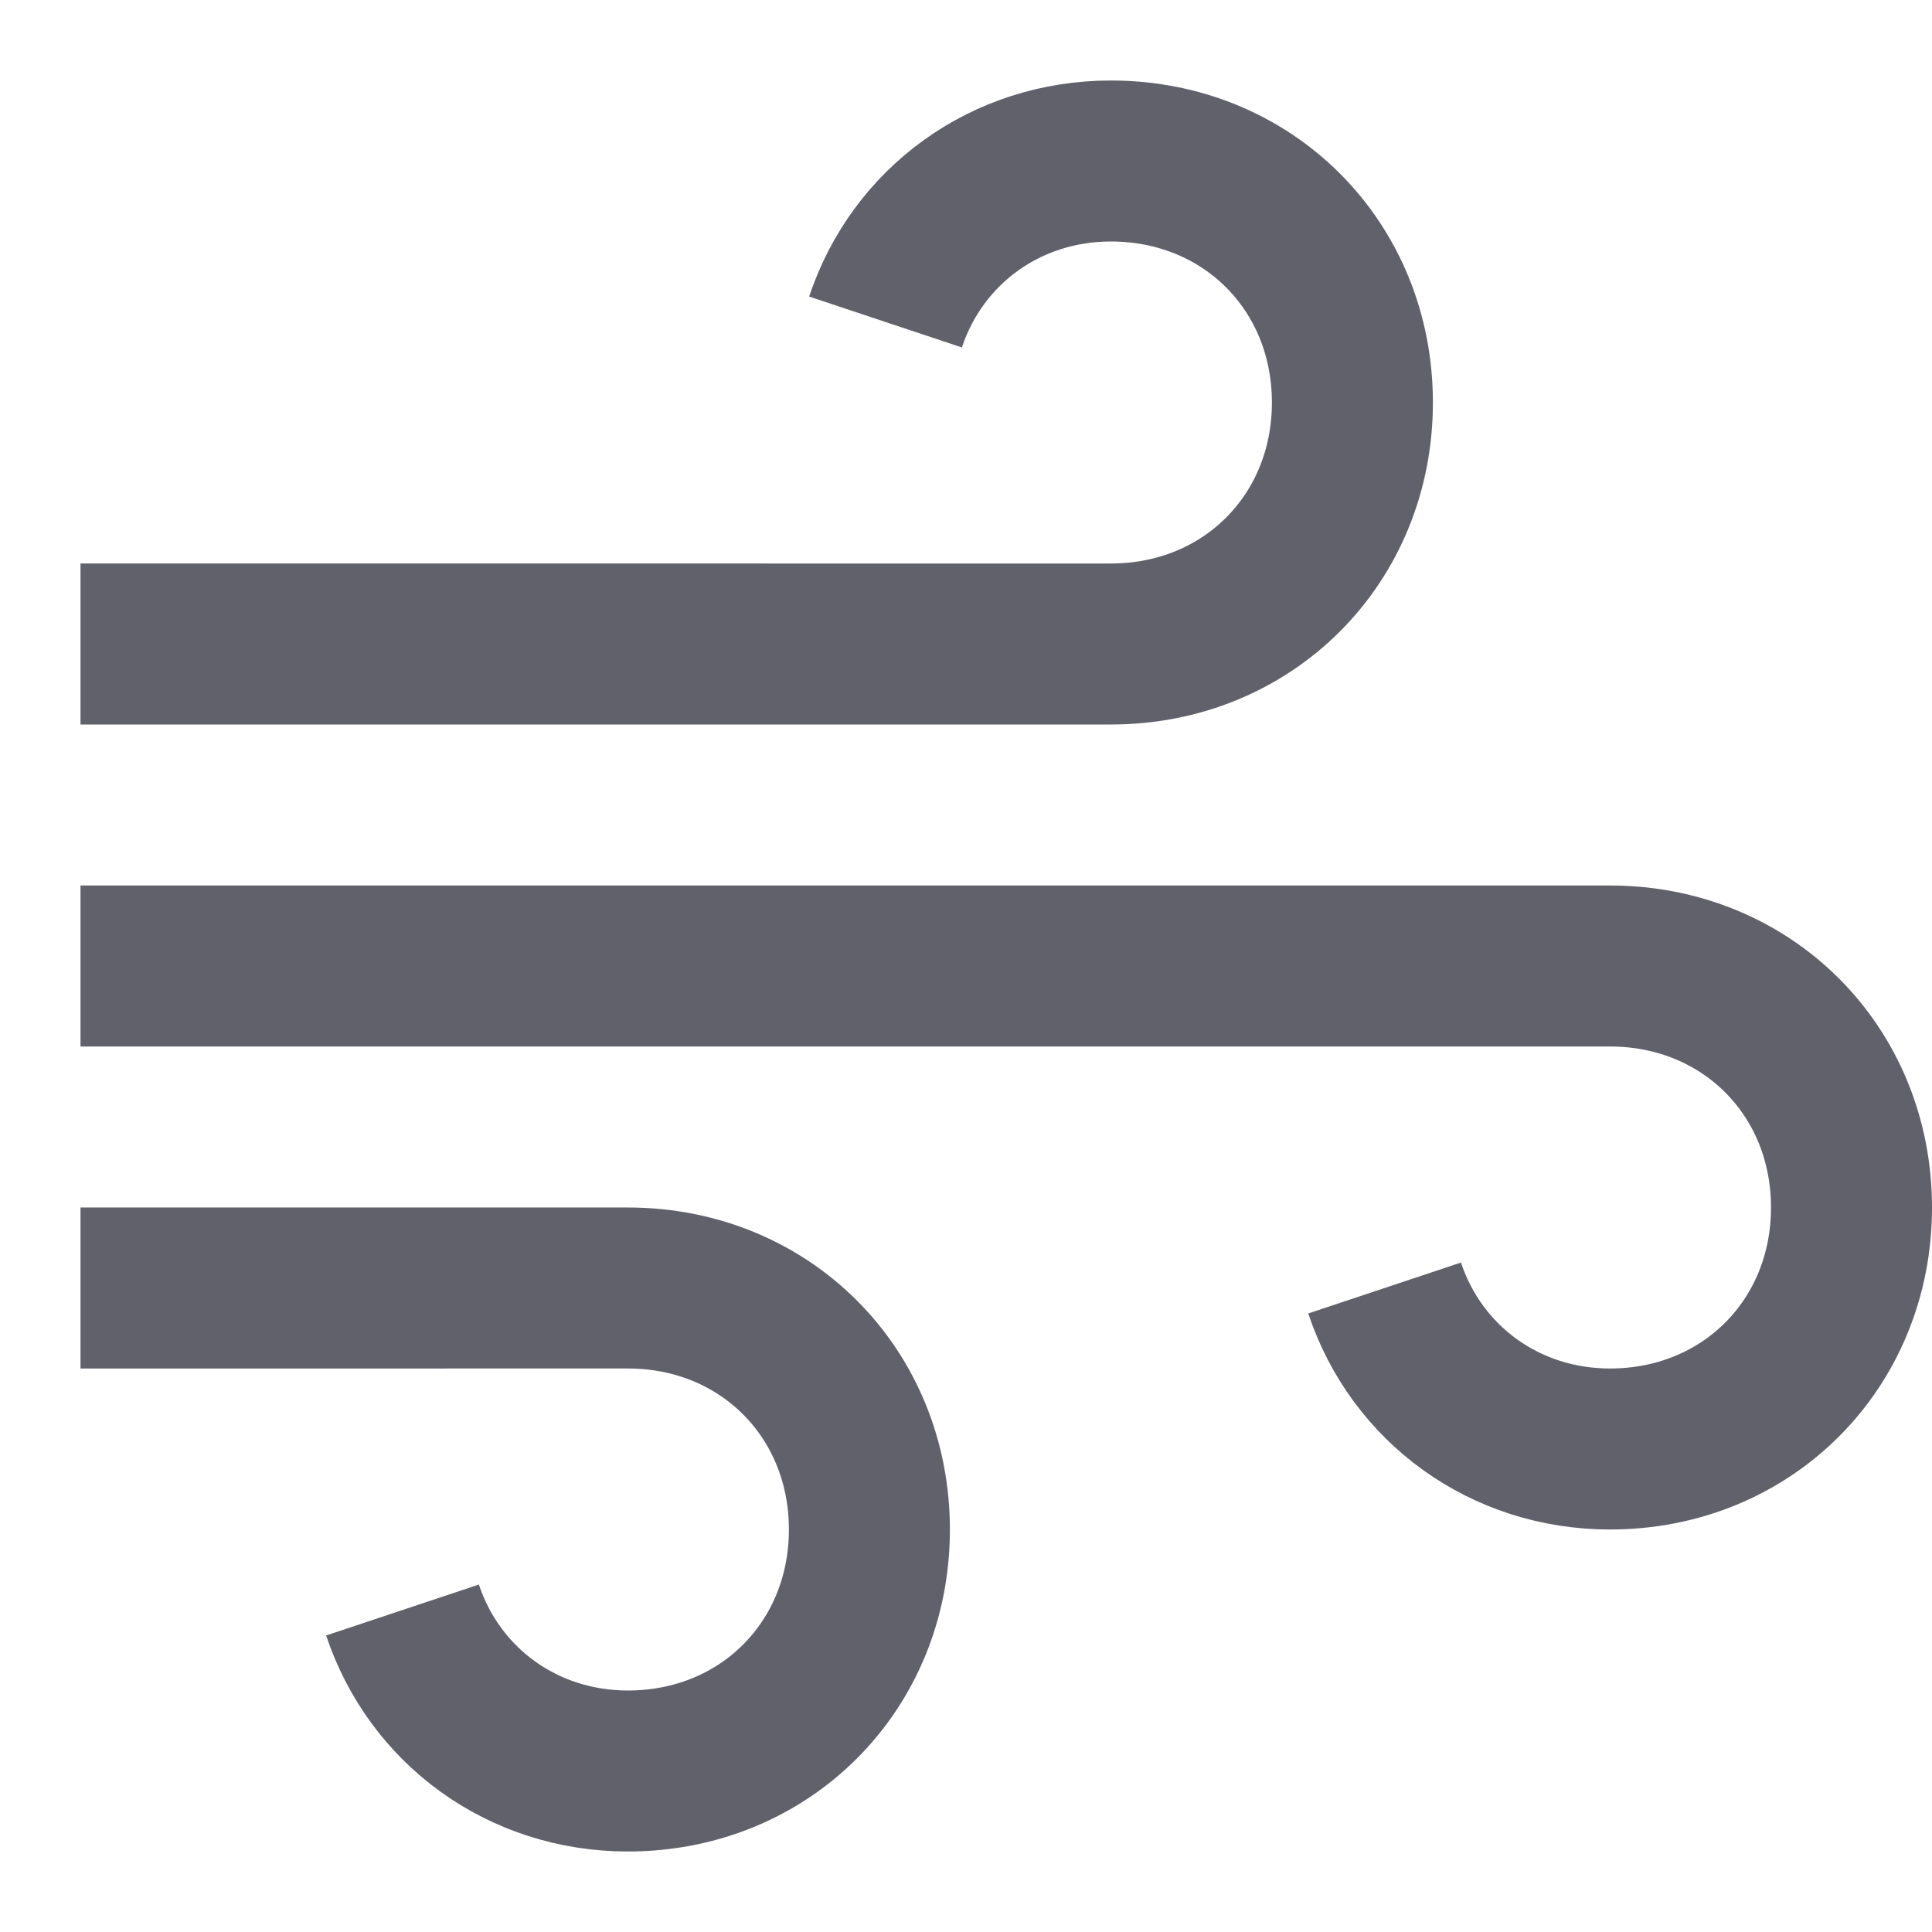 <svg xmlns="http://www.w3.org/2000/svg" height="24" width="24" viewBox="0 0 24 24"><path fill="none" stroke="#61616b" stroke-width="2" d="M11,4c0.4-1.2,1.5-2,2.8-2 c1.7,0,3,1.3,3,3s-1.3,3-3,3H1"></path> <path fill="none" stroke="#61616b" stroke-width="2" d="M5,20c0.4,1.2,1.5,2,2.8,2 c1.7,0,3-1.3,3-3s-1.3-3-3-3H1"></path> <path data-color="color-2" fill="none" stroke="#61616b" stroke-width="2" d="M17.2,16 c0.4,1.2,1.5,2,2.8,2c1.7,0,3-1.3,3-3s-1.3-3-3-3H1"></path></svg>